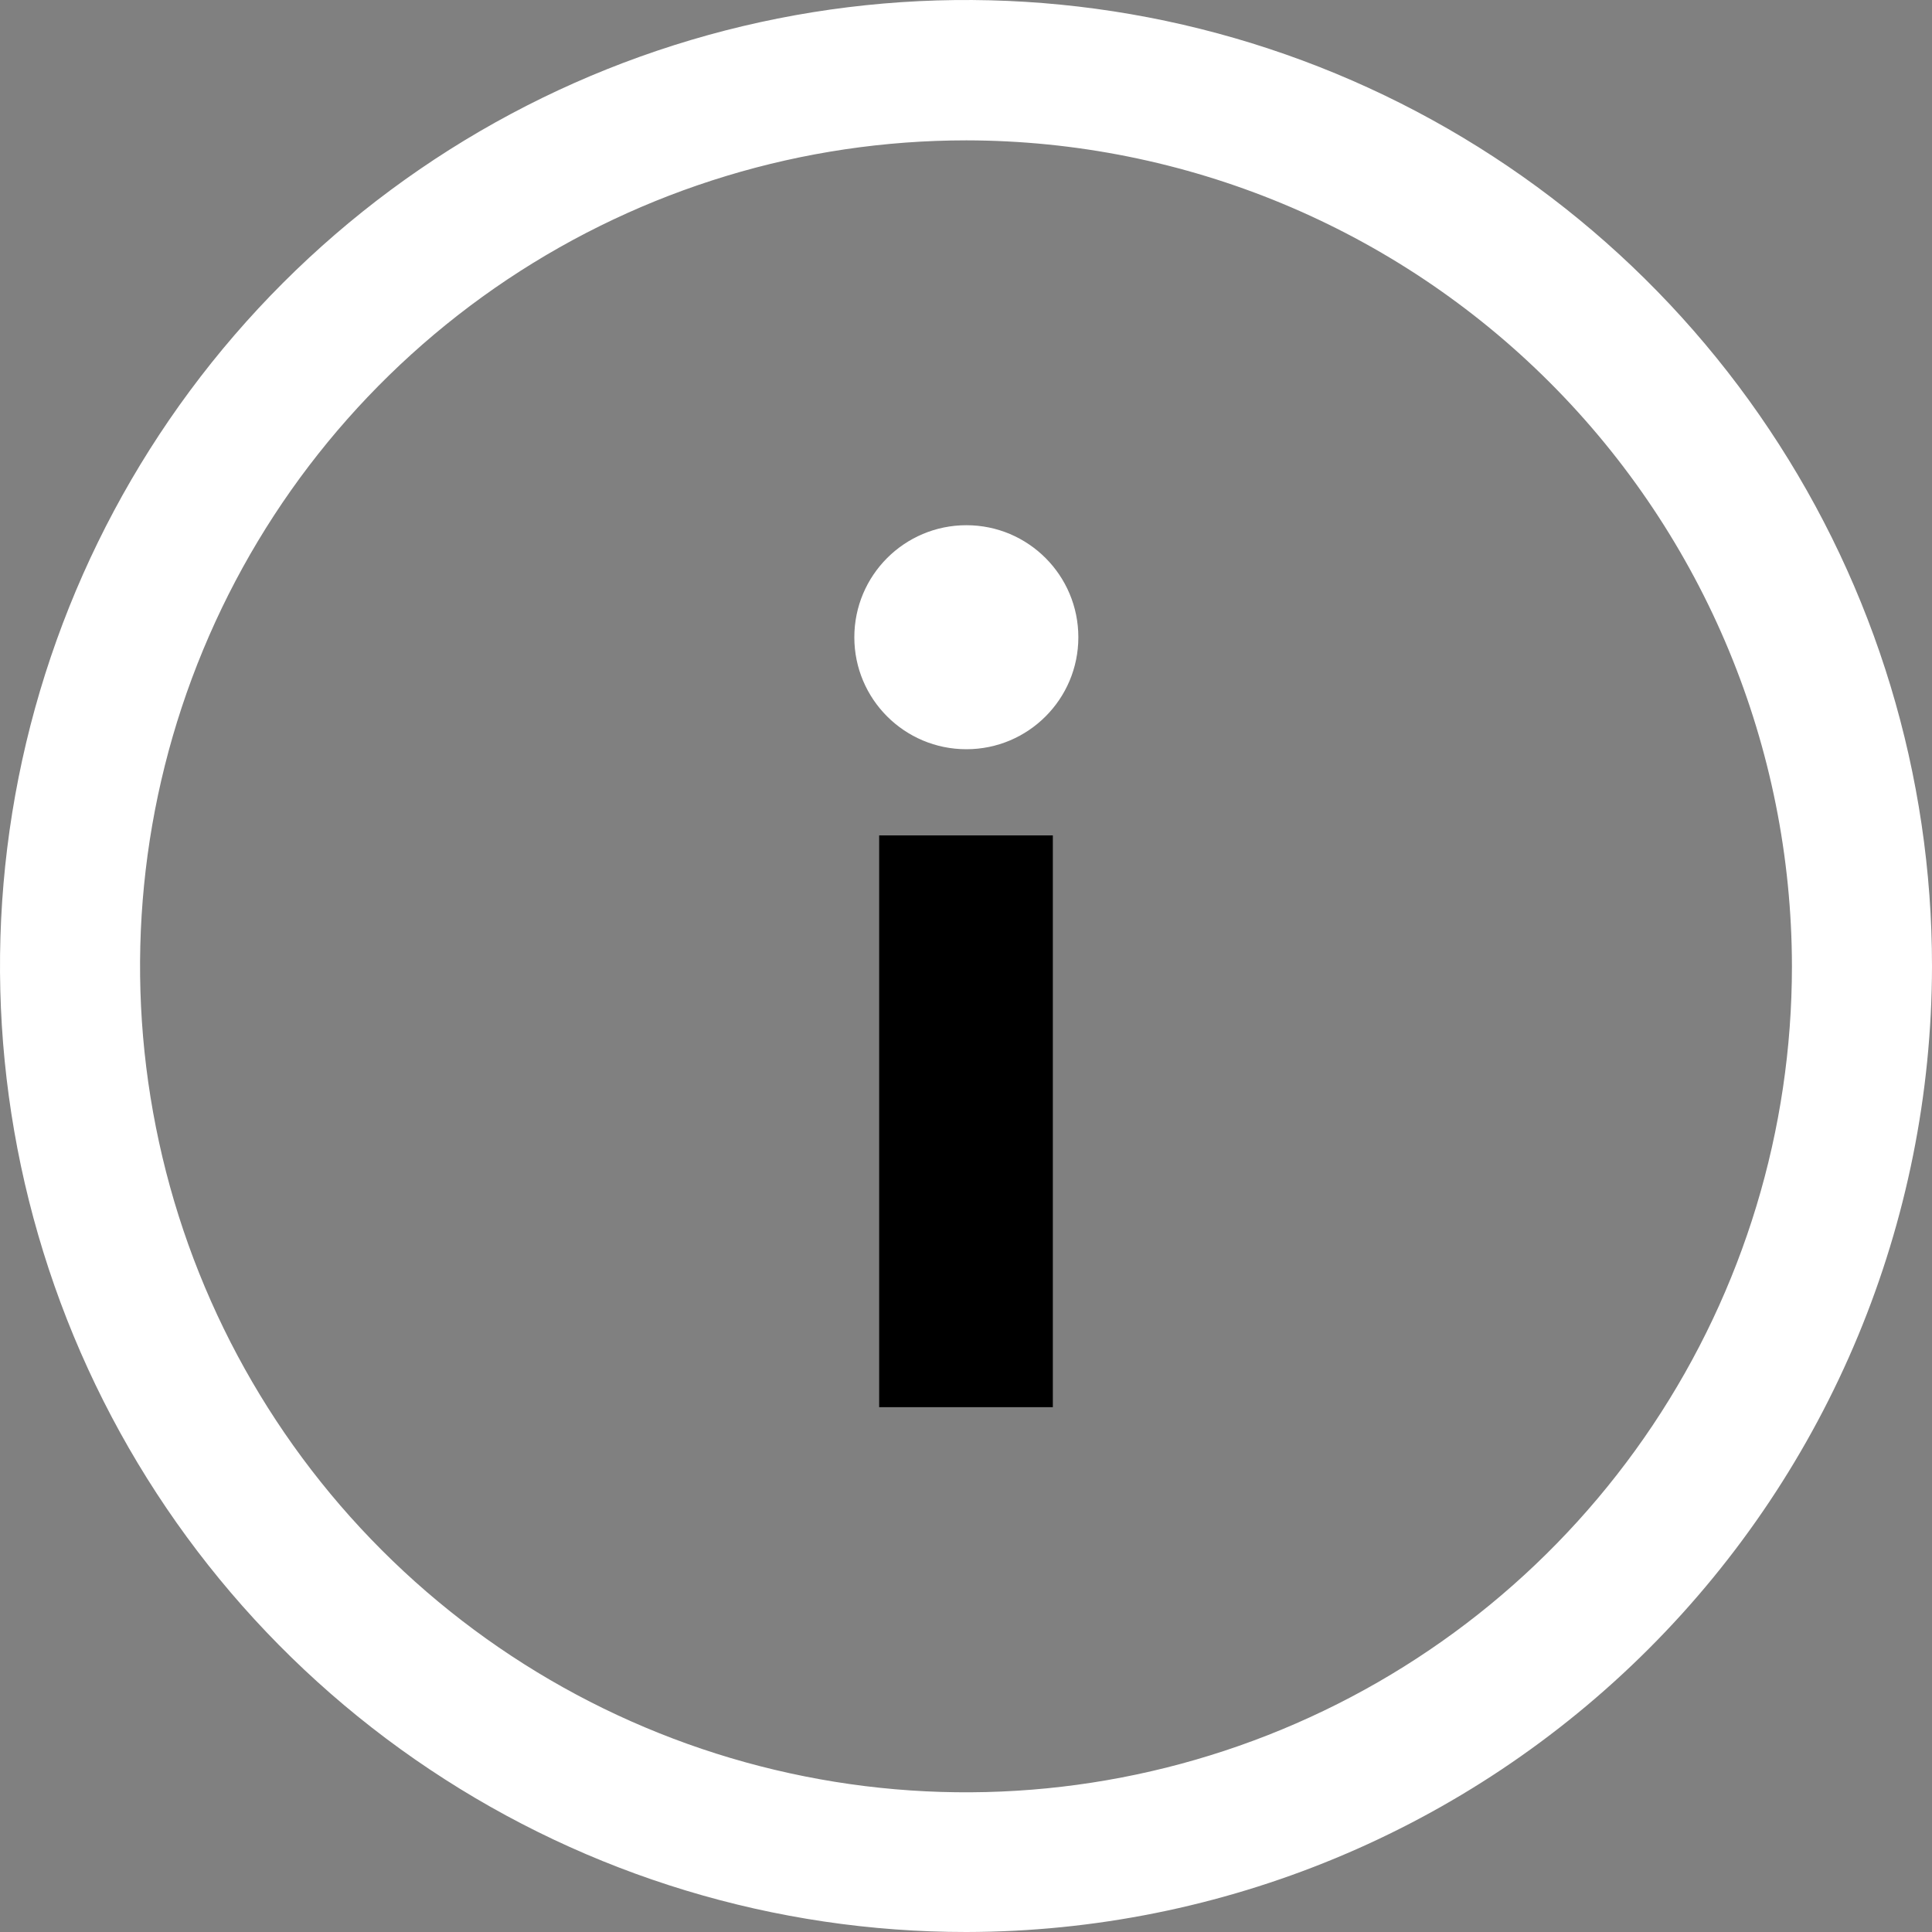 <svg viewBox="0 0 20 20" xmlns="http://www.w3.org/2000/svg">
<rect x="0" y="0" width="20" height="20" fill="#808080" stroke="none"/>
<path d="M10.004 20C8.025 20.001 6.092 19.415 4.447 18.316C2.802 17.218 1.519 15.656 0.762 13.829C0.005 12.001 -0.194 9.99 0.192 8.05C0.578 6.11 1.53 4.328 2.929 2.929C4.328 1.53 6.11 0.578 8.05 0.192C9.99 -0.194 12.001 0.005 13.829 0.762C15.656 1.519 17.218 2.802 18.316 4.447C19.415 6.092 20.001 8.025 20 10.004C19.996 12.654 18.942 15.194 17.068 17.068C15.194 18.942 12.654 19.996 10.004 20V20ZM10.004 1.453C8.312 1.453 6.659 1.954 5.252 2.893C3.846 3.832 2.749 5.167 2.102 6.729C1.454 8.291 1.284 10.011 1.614 11.669C1.943 13.328 2.757 14.852 3.953 16.048C5.148 17.244 6.672 18.059 8.331 18.389C9.989 18.72 11.709 18.55 13.271 17.903C14.834 17.256 16.169 16.16 17.109 14.754C18.049 13.348 18.55 11.695 18.55 10.004C18.548 7.737 17.647 5.564 16.045 3.961C14.443 2.358 12.27 1.456 10.004 1.453V1.453Z" fill="white"/>
<path d="M10.004 7.756C10.644 7.756 11.163 7.237 11.163 6.597C11.163 5.956 10.644 5.437 10.004 5.437C9.363 5.437 8.844 5.956 8.844 6.597C8.844 7.237 9.363 7.756 10.004 7.756Z" fill="white"/>
<path d="M10.899 8.648H9.101V14.567H10.899V8.648Z"/>
</svg>
